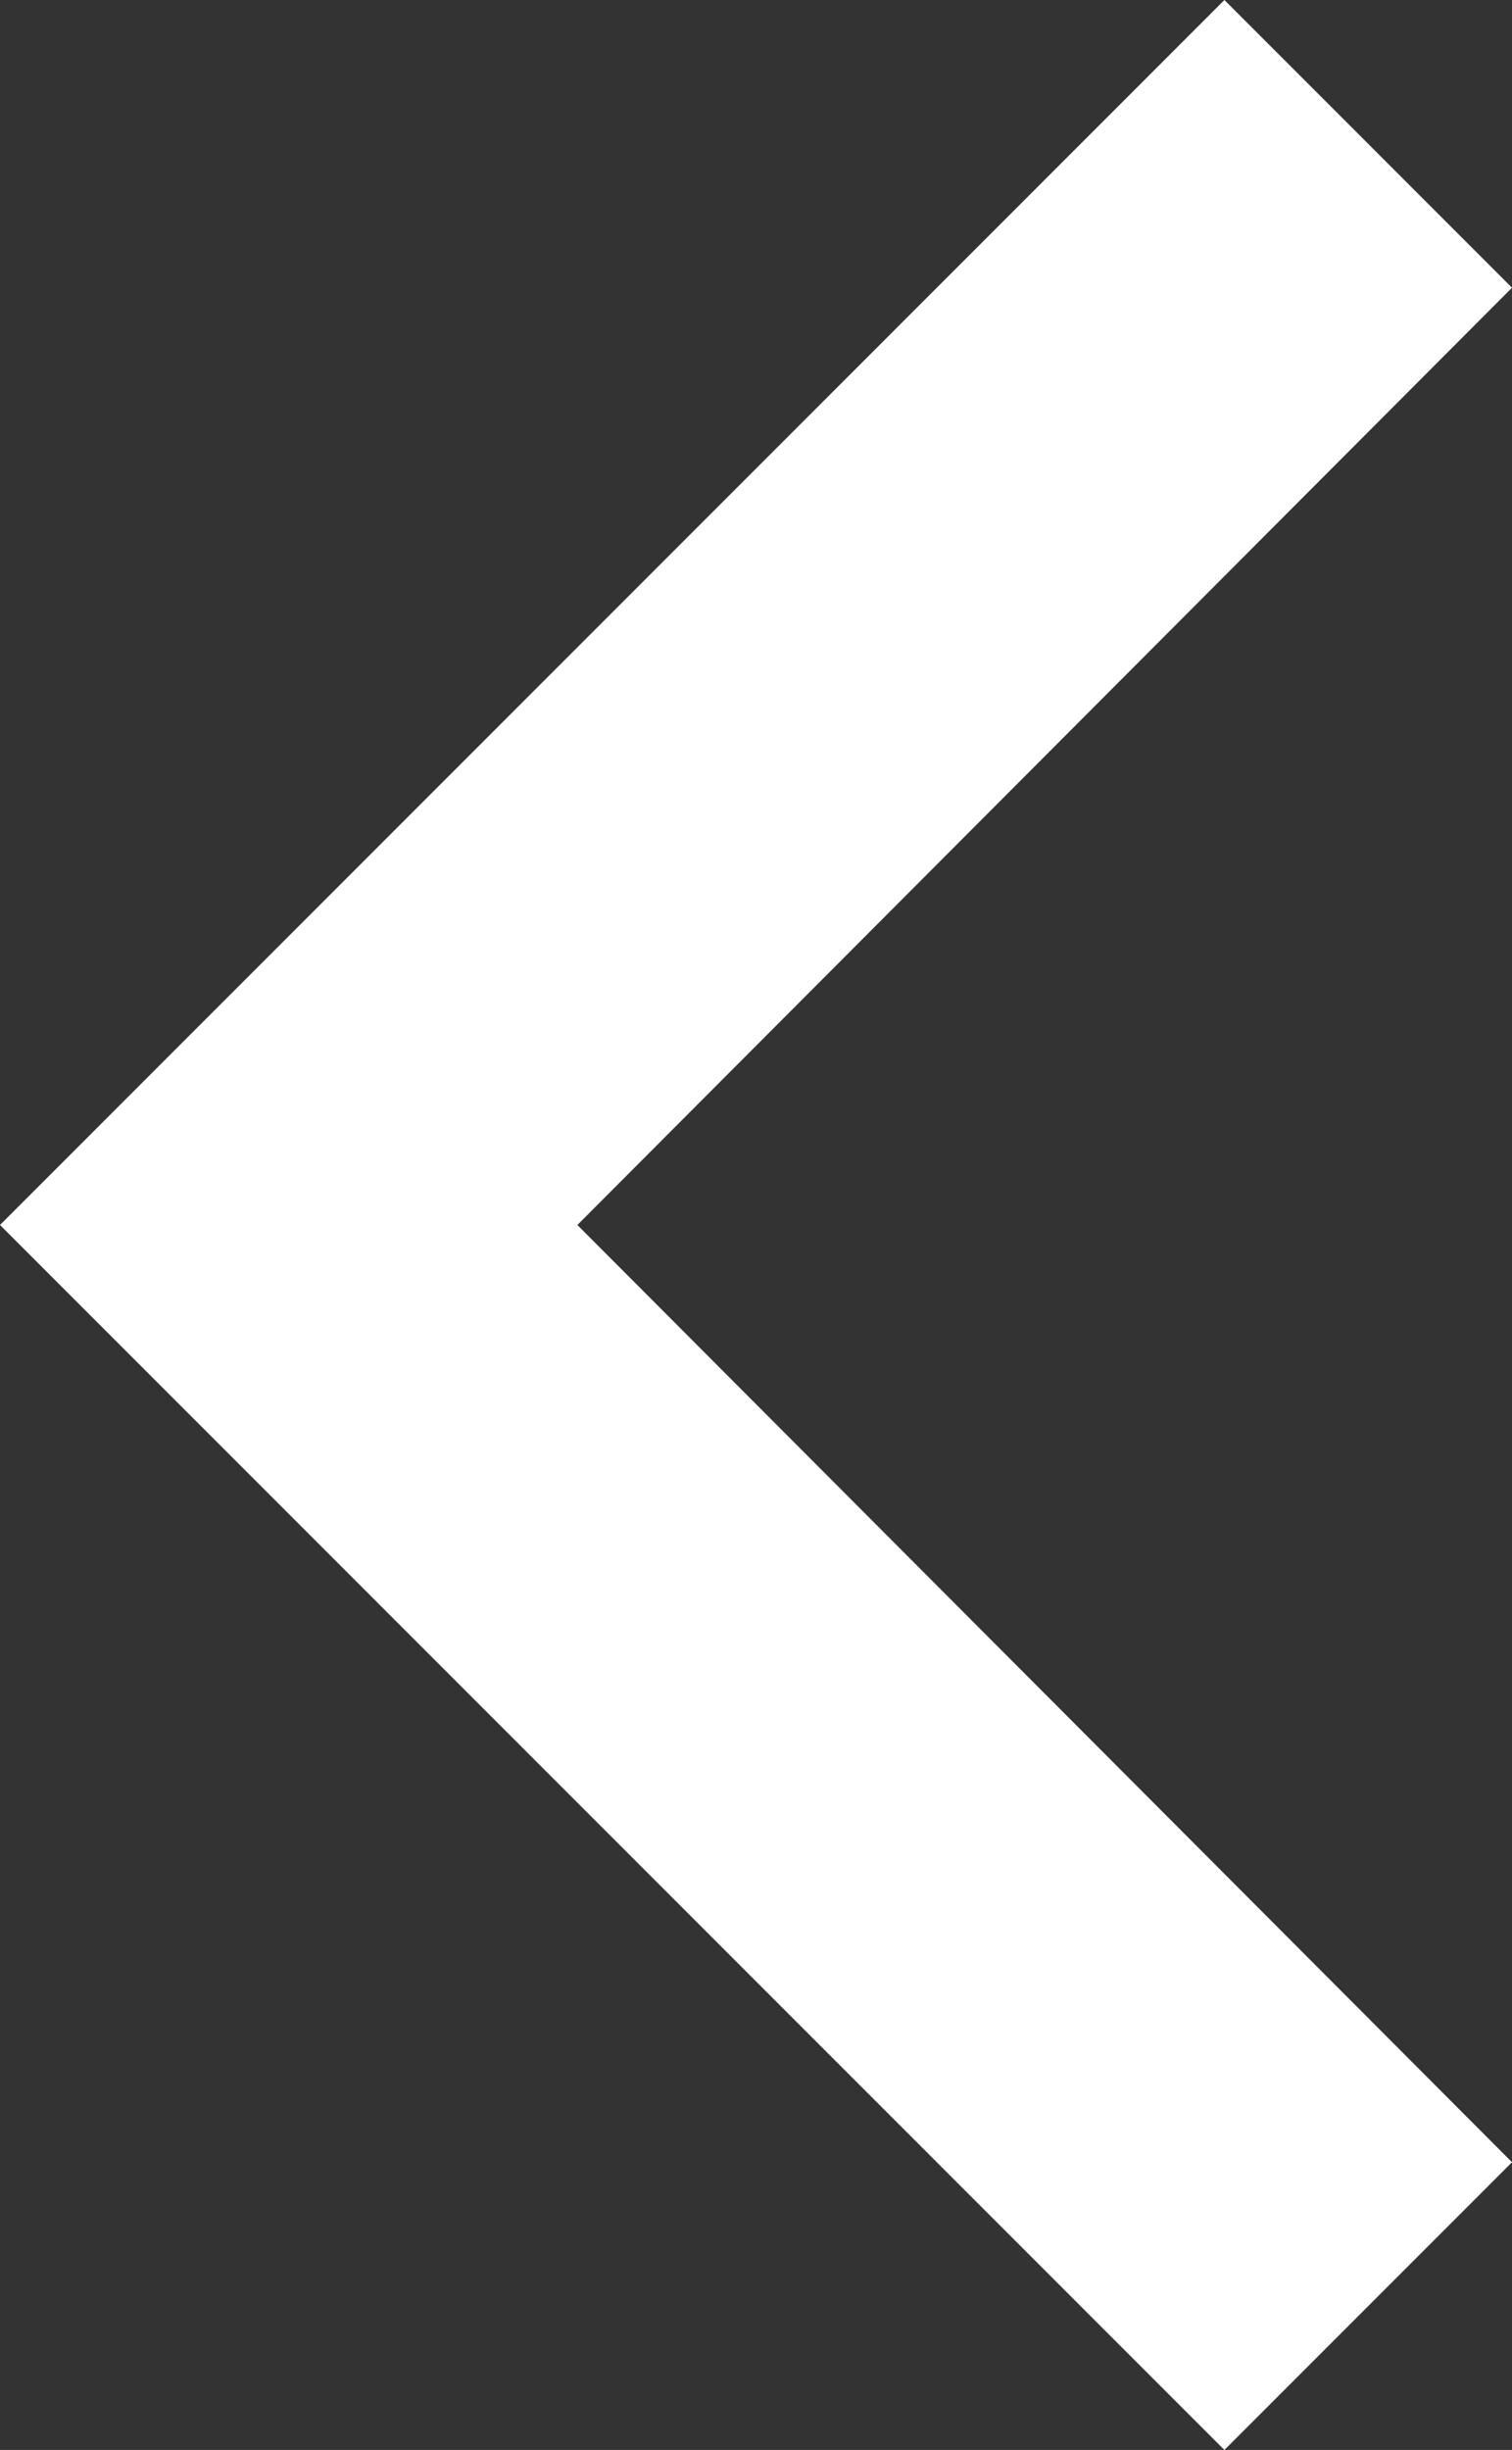 <svg xmlns="http://www.w3.org/2000/svg" width="5.557" height="9" viewBox="0 0 5.557 9"><rect x="0" y="0" width="5.557" height="9" fill="#333333" stroke="none"/><defs><style>.a{fill:#fff;}</style></defs><path class="a" d="M11.557,5.557,10.5,4.5,6,9l4.5,4.5,1.057-1.057L8.122,9Z" transform="translate(-6 -4.5)"/></svg>